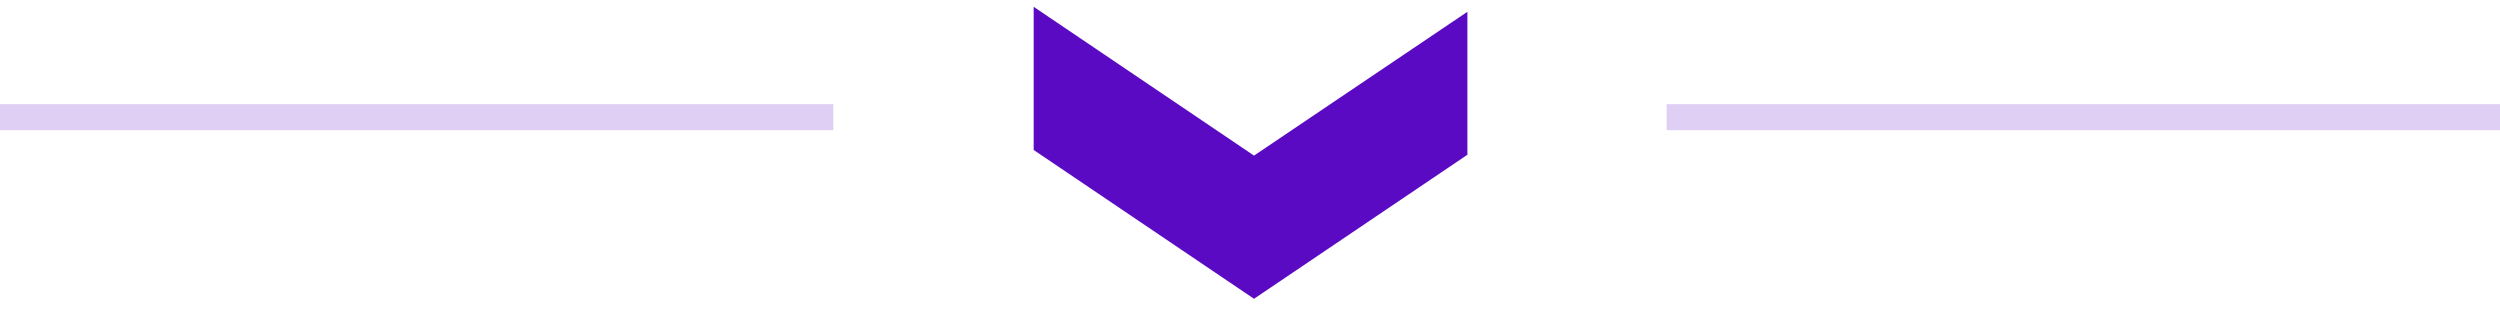 <?xml version="1.0" encoding="UTF-8"?>
<svg width="96px" height="12px" viewBox="0 0 96 12" version="1.1" xmlns="http://www.w3.org/2000/svg" xmlns:xlink="http://www.w3.org/1999/xlink">
    <title>icone/titre-separateur-employeur</title>
    <g id="icone/titre-separateur-employeur" stroke="none" stroke-width="1" fill="none" fill-rule="evenodd">
        <g id="Group" transform="translate(40, 0)" fill="#5B0AC4" fill-rule="nonzero">
            <g id="icone/fleche-jobexit-verte" transform="translate(8, 6.261) rotate(-270) translate(-8, -6.261) translate(2, -2.087)">
                <polyline id="Path" points="11.212 8.194 5.498 16.655 0 16.655 5.714 8.194 0.192 1.06873643e-15 5.682 1.06873643e-15 11.212 8.194"></polyline>
            </g>
        </g>
        <rect id="Rectangle" fill="#5B0AC4" opacity="0.195" x="64" y="4" width="32" height="1"></rect>
        <rect id="Rectangle-Copy" fill="#5B0AC4" opacity="0.195" x="0" y="4" width="32" height="1"></rect>
    </g>
</svg>
